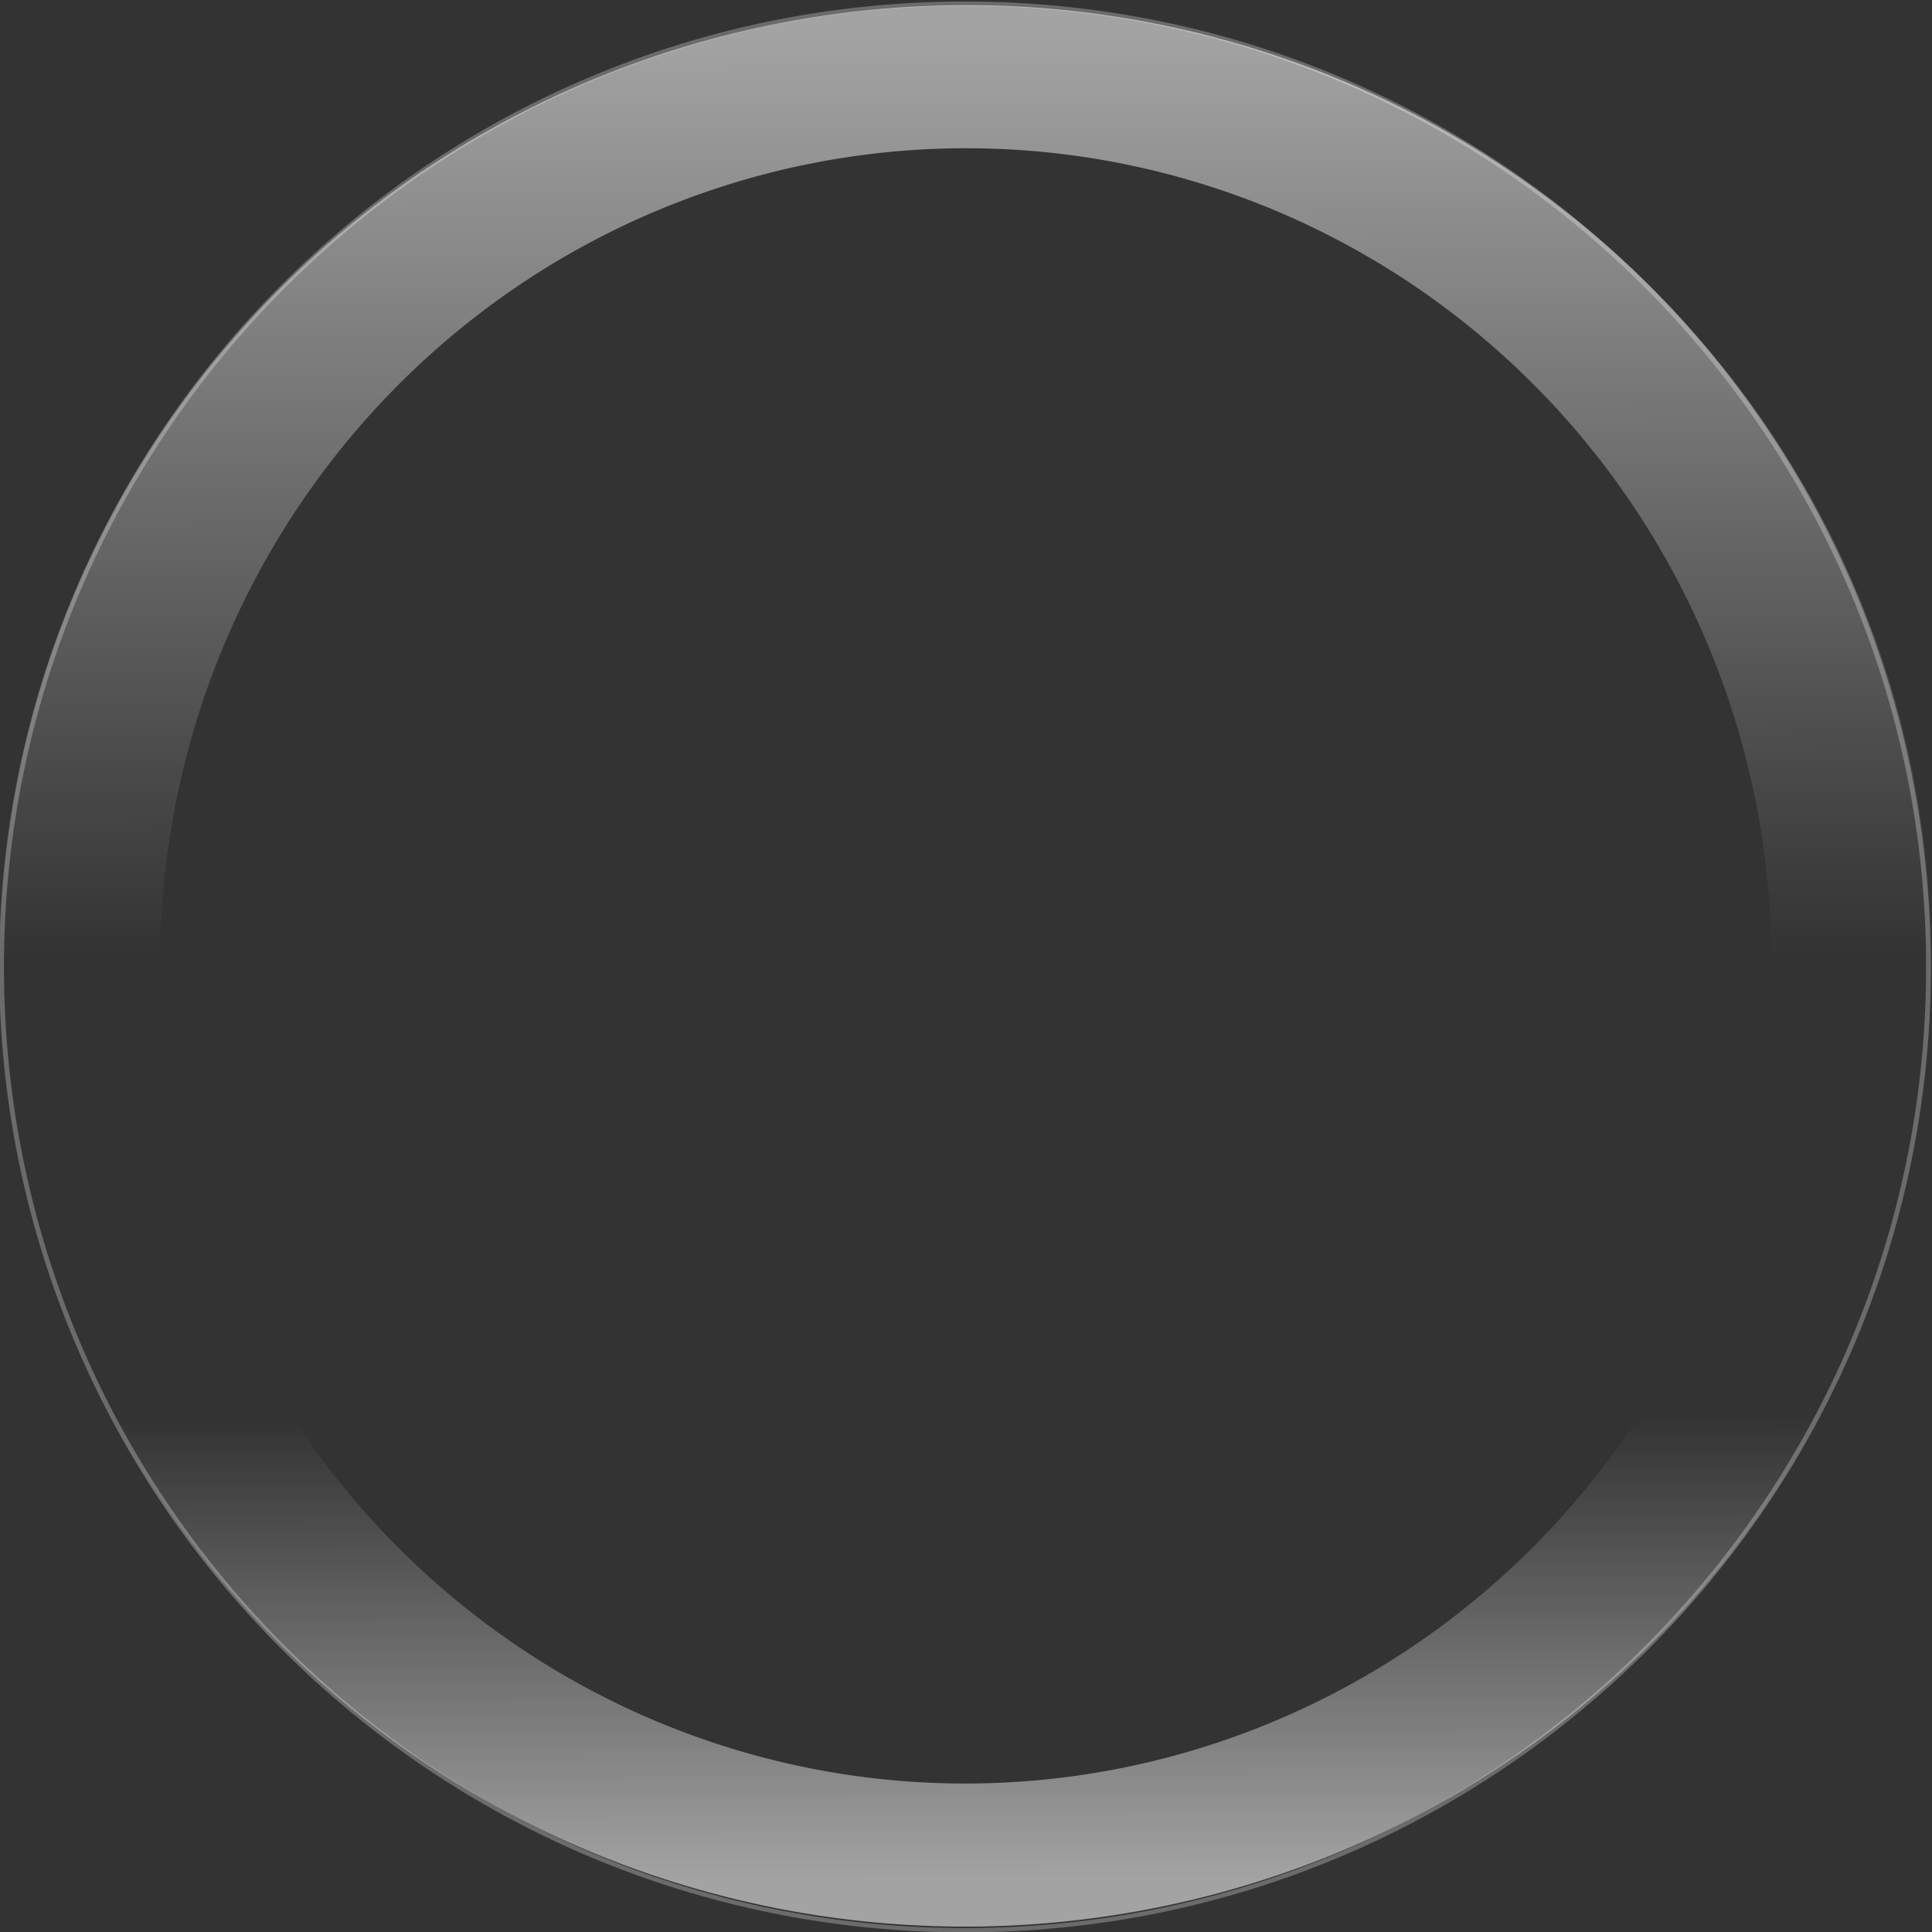 <?xml version="1.0" encoding="UTF-8" standalone="no"?>
<!-- Created with Inkscape (http://www.inkscape.org/) -->

<svg
   xmlns:dc="http://purl.org/dc/elements/1.1/"
   xmlns:cc="http://creativecommons.org/ns#"
   xmlns:rdf="http://www.w3.org/1999/02/22-rdf-syntax-ns#"
   xmlns:svg="http://www.w3.org/2000/svg"
   xmlns="http://www.w3.org/2000/svg"
   xmlns:xlink="http://www.w3.org/1999/xlink"
   xmlns:sodipodi="http://sodipodi.sourceforge.net/DTD/sodipodi-0.dtd"
   xmlns:inkscape="http://www.inkscape.org/namespaces/inkscape"
   width="150"
   height="150"
   id="svg3970"
   version="1.1"
   inkscape:version="0.48.4 r9939"
   sodipodi:docname="frame.svg">
  <rect width="100%" height="100%" fill="#333333" stroke="none"/>
  <defs
     id="defs3972">
    <linearGradient
       id="linearGradient3795">
      <stop
         style="stop-color:#ffffff;stop-opacity:0.275;"
         offset="0"
         id="stop3797" />
      <stop
         style="stop-color:#ffffff;stop-opacity:0.275;"
         offset="1"
         id="stop3799" />
    </linearGradient>
    <linearGradient
       id="linearGradient3769">
      <stop
         style="stop-color:#ffffff;stop-opacity:0.549;"
         offset="0"
         id="stop3771" />
      <stop
         id="stop3777"
         offset="0.5"
         style="stop-color:#ffffff;stop-opacity:0;" />
      <stop
         style="stop-color:#ffffff;stop-opacity:0;"
         offset="0.75"
         id="stop3827" />
      <stop
         style="stop-color:#ffffff;stop-opacity:0.549;"
         offset="1"
         id="stop3773" />
    </linearGradient>
    <linearGradient
       inkscape:collect="always"
       xlink:href="#linearGradient3757"
       id="linearGradient3763"
       x1="122.234"
       y1="169.379"
       x2="217.683"
       y2="169.379"
       gradientUnits="userSpaceOnUse" />
    <linearGradient
       id="linearGradient3757">
      <stop
         style="stop-color:#f5f5f5;stop-opacity:1;"
         offset="0"
         id="stop3759" />
      <stop
         style="stop-color:#cccccc;stop-opacity:1;"
         offset="1"
         id="stop3761" />
    </linearGradient>
    <linearGradient
       inkscape:collect="always"
       xlink:href="#linearGradient3890"
       id="linearGradient3896"
       x1="122.352"
       y1="169.379"
       x2="217.565"
       y2="169.379"
       gradientUnits="userSpaceOnUse" />
    <linearGradient
       id="linearGradient3890">
      <stop
         style="stop-color:#afafaf;stop-opacity:1;"
         offset="0"
         id="stop3892" />
      <stop
         style="stop-color:#ffffff;stop-opacity:1;"
         offset="1"
         id="stop3894" />
    </linearGradient>
    <linearGradient
       y2="169.379"
       x2="217.565"
       y1="169.379"
       x1="122.352"
       gradientUnits="userSpaceOnUse"
       id="linearGradient4028"
       xlink:href="#linearGradient3890"
       inkscape:collect="always" />
    <linearGradient
       y2="169.379"
       x2="217.683"
       y1="169.379"
       x1="122.234"
       gradientUnits="userSpaceOnUse"
       id="linearGradient3993-6"
       xlink:href="#linearGradient3757-9"
       inkscape:collect="always" />
    <linearGradient
       id="linearGradient3757-9">
      <stop
         style="stop-color:#f5f5f5;stop-opacity:1;"
         offset="0"
         id="stop3759-4" />
      <stop
         style="stop-color:#cccccc;stop-opacity:1;"
         offset="1"
         id="stop3761-9" />
    </linearGradient>
    <linearGradient
       inkscape:collect="always"
       xlink:href="#linearGradient3769"
       id="linearGradient3775"
       x1="170.428"
       y1="113.831"
       x2="170.612"
       y2="223.88"
       gradientUnits="userSpaceOnUse" />
    <linearGradient
       inkscape:collect="always"
       xlink:href="#linearGradient3795"
       id="linearGradient3801"
       x1="170.455"
       y1="116.282"
       x2="170.001"
       y2="221.069"
       gradientUnits="userSpaceOnUse" />
  </defs>
  <sodipodi:namedview
     id="base"
     pagecolor="#ffffff"
     bordercolor="#666666"
     borderopacity="1.0"
     inkscape:pageopacity="0.0"
     inkscape:pageshadow="2"
     inkscape:zoom="79.404847"
     inkscape:cx="93.191285"
     inkscape:cy="150.00266"
     inkscape:document-units="px"
     inkscape:current-layer="layer1"
     showgrid="false"
     showguides="true"
     inkscape:guide-bbox="true"
     inkscape:window-width="1280"
     inkscape:window-height="964"
     inkscape:window-x="0"
     inkscape:window-y="0"
     inkscape:window-maximized="1">
    <sodipodi:guide
       orientation="1,0"
       position="-11.5,163"
       id="guide4047" />
  </sodipodi:namedview>
  <g
     inkscape:label="Layer 1"
     inkscape:groupmode="layer"
     id="layer1"
     transform="translate(0,-902.362)"
     style="display:inline">
    <path
       sodipodi:type="arc"
       style="fill:#000000;fill-opacity:0;fill-rule:nonzero;stroke:url(#linearGradient3801);stroke-width:0.236;stroke-linecap:square;stroke-linejoin:round;stroke-miterlimit:4;stroke-opacity:1;stroke-dasharray:none;stroke-dashoffset:0;opacity:1"
       id="path2985"
       sodipodi:cx="169.95816"
       sodipodi:cy="169.37943"
       sodipodi:rx="47.224632"
       sodipodi:ry="52.780472"
       d="m 217.183,169.379 c 0,29.15 -21.143,52.78 -47.225,52.78 -26.081,0 -47.225,-23.631 -47.225,-52.78 0,-29.15 21.143,-52.78 47.225,-52.78 26.081,0 47.225,23.631 47.225,52.78 z"
       transform="matrix(1.584,0,0,1.417,-194.289,737.424)" />
    <path
       sodipodi:type="arc"
       style="fill:none;stroke:url(#linearGradient3775);stroke-width:8.532;stroke-linecap:square;stroke-linejoin:round;stroke-miterlimit:4;stroke-opacity:1;stroke-dasharray:none;stroke-dashoffset:0;display:inline"
       id="path2985-30"
       sodipodi:cx="169.95816"
       sodipodi:cy="169.37943"
       sodipodi:rx="47.224632"
       sodipodi:ry="52.780472"
       d="m 217.183,169.379 a 47.225,52.78 0 1 1 -94.449,0 47.225,52.78 0 1 1 94.449,0 z"
       transform="matrix(1.456,-9.6159122e-4,0,1.302,-172.477,756.985)" />
  </g>
  <g
     inkscape:groupmode="layer"
     id="layer5"
     inkscape:label="Layer1"
     style="display:inline" />
</svg>
